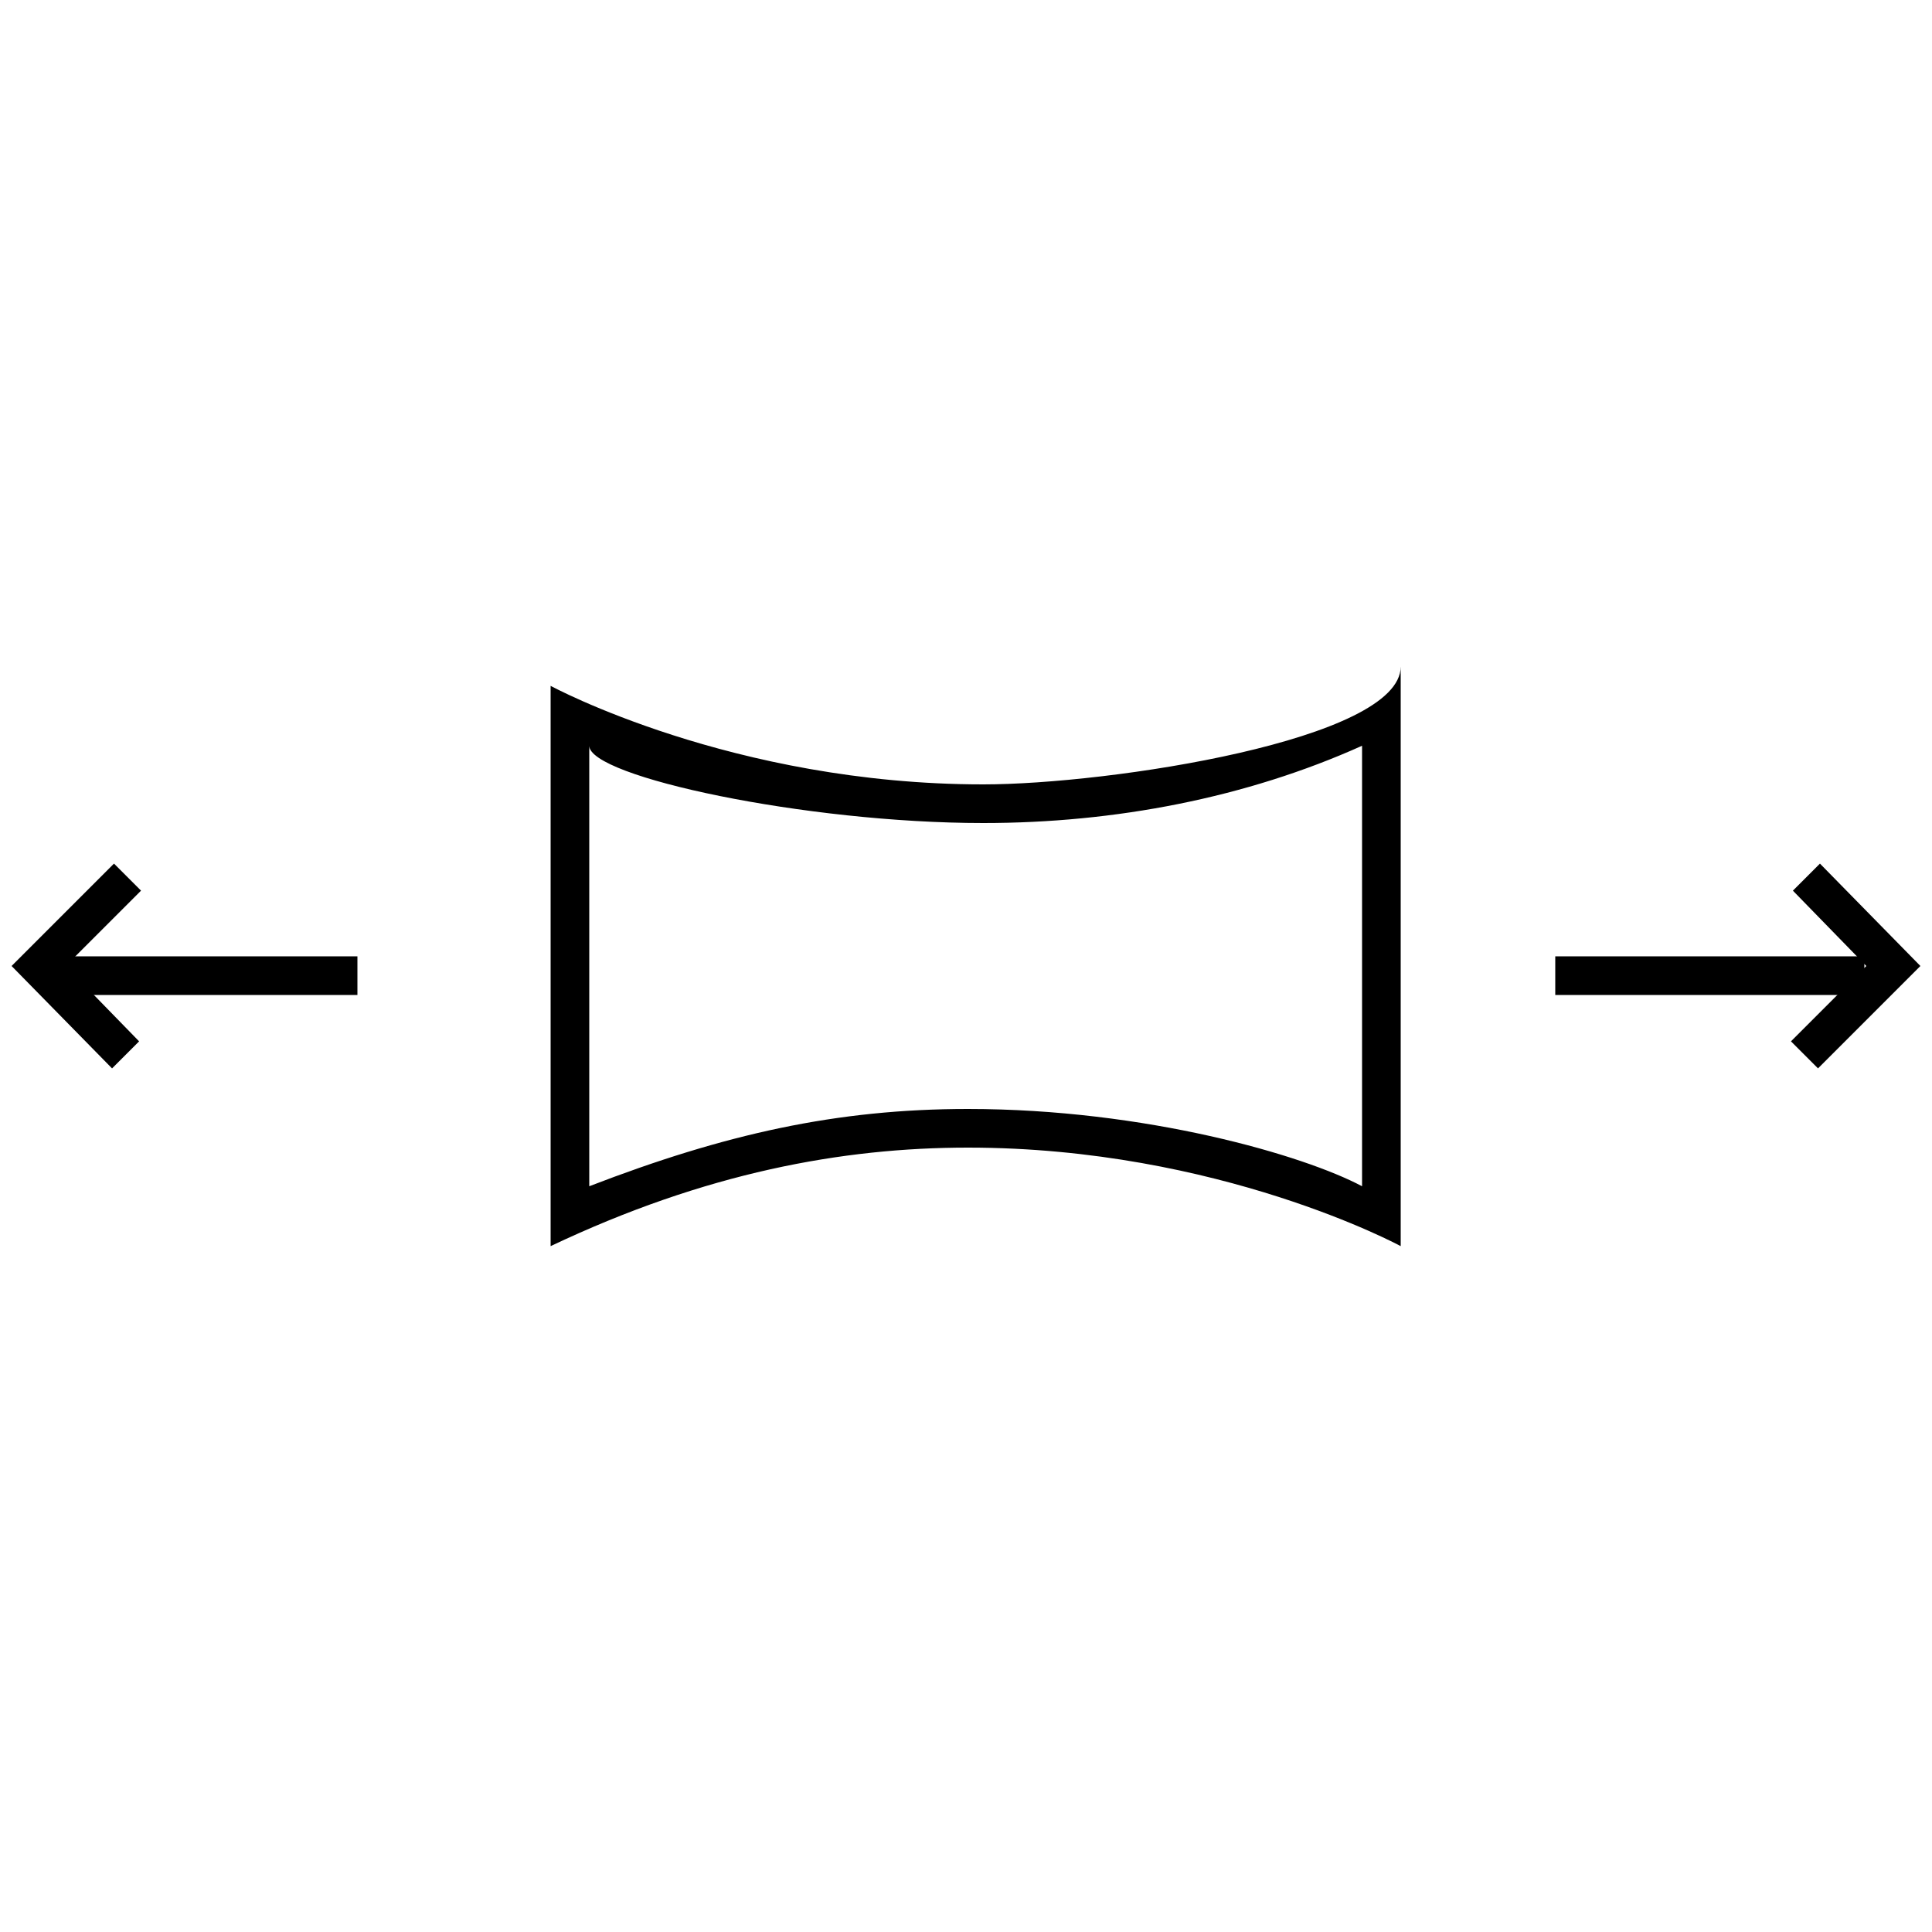 <svg height='100px' width='100px'  fill="#000000" xmlns="http://www.w3.org/2000/svg" xmlns:xlink="http://www.w3.org/1999/xlink" version="1.1" x="0px" y="0px" viewBox="0 0 100 100" style="enable-background:new 0 0 100 100;" xml:space="preserve"><path d="M30.5,38.6c0,1.6,11.2,4,20.4,4c6.8,0,13.6-1.3,19.6-4v4.9v13v4.9c-3-1.6-11.2-4-20.4-4c-6.8,0-12.6,1.3-19.6,4v-4.9v-13v-5   M72.5,34.5c0,3.8-15.1,6.1-21.6,6.1c-13,0-22.4-5.1-22.4-5.1v8v13v8c8-3.8,15.1-5.1,21.6-5.1c13,0,22.4,5.1,22.4,5.1v-8v-13v-8  V34.5z"></path><polygon points="94.1,55.3 92.7,53.9 96.6,50 92.8,46.1 94.2,44.7 99.4,50 "></polygon><rect x="80.5" y="49.5" width="16" height="2"></rect><polygon points="5.8,55.3 0.6,50 5.9,44.7 7.3,46.1 3.4,50 7.2,53.9 "></polygon><rect x="2.5" y="49.5" width="16" height="2"></rect></svg>